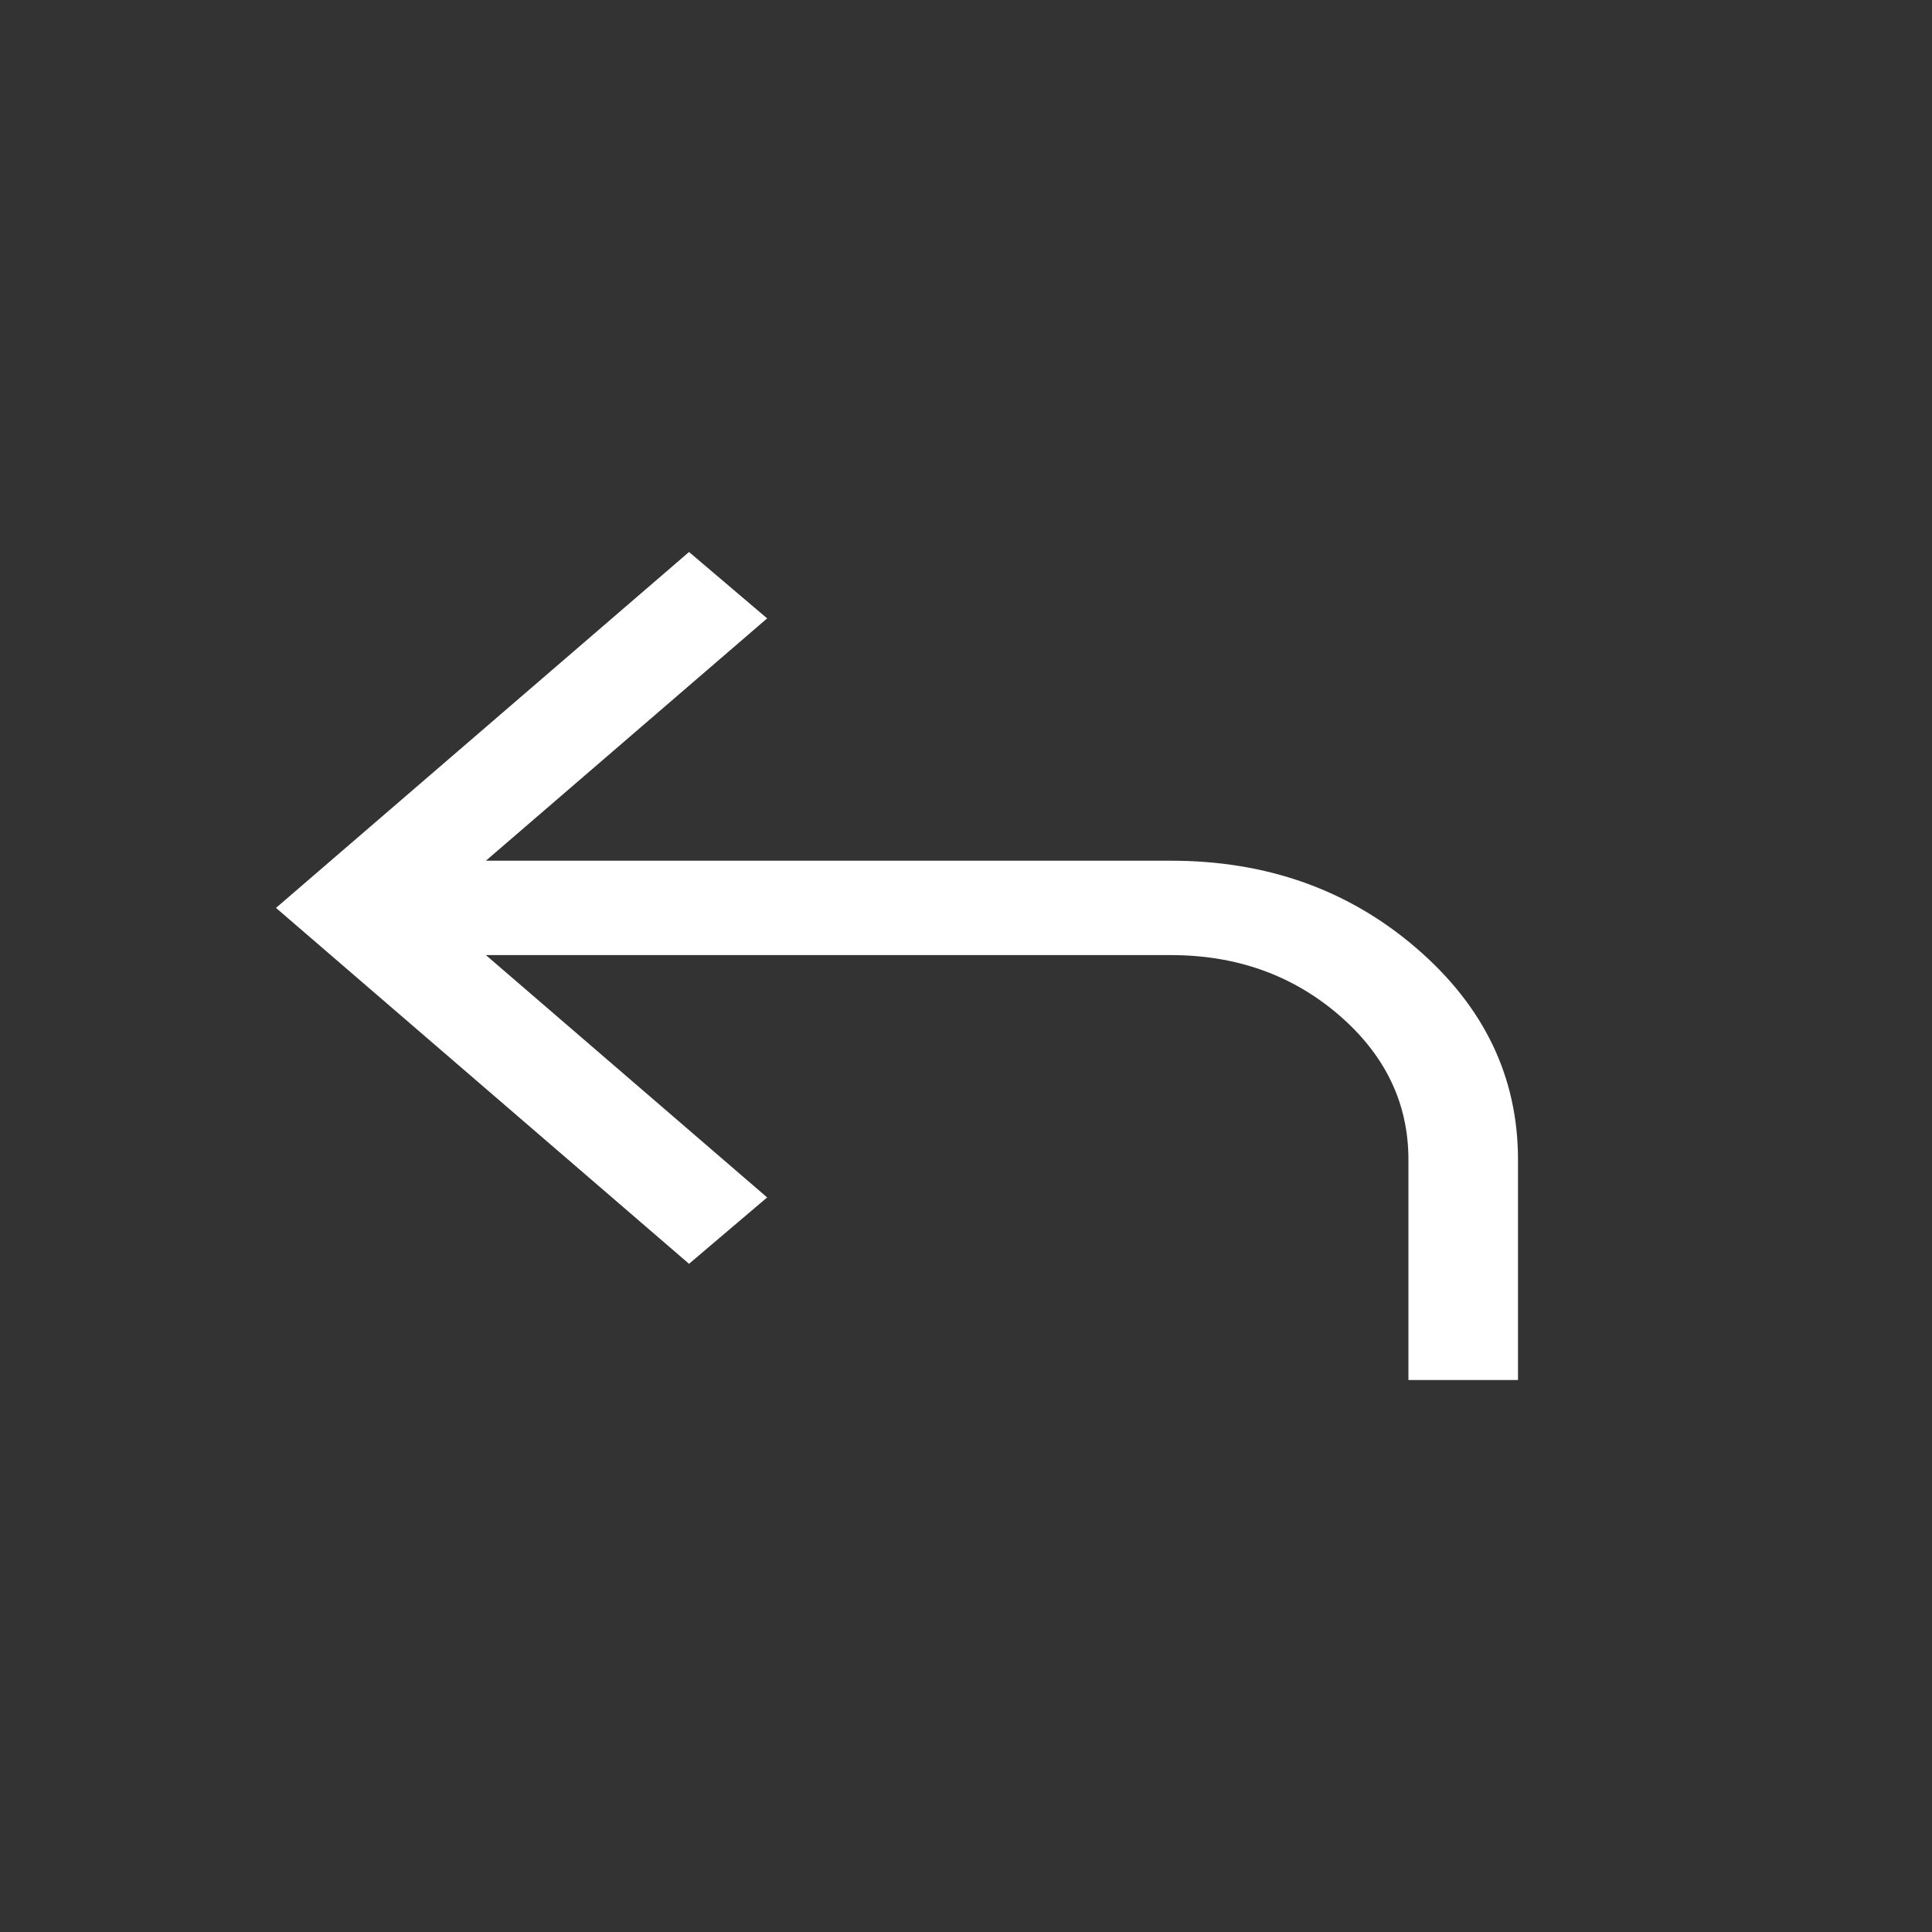 <svg width="14" height="14" viewBox="0 0 14 14" fill="none" xmlns="http://www.w3.org/2000/svg">
<rect x="0" y="0" width="14" height="14" fill="#333333" stroke="none"/>
<mask id="mask0_9229_295166" style="mask-type:alpha" maskUnits="userSpaceOnUse" x="0" y="0" width="14" height="14">
<rect width="14" height="14" fill="#D9D9D9"/>
</mask>
<g mask="url(#mask0_9229_295166)">
<path d="M10.206 10V8.404C10.206 7.994 10.038 7.645 9.702 7.355C9.366 7.066 8.96 6.921 8.485 6.921H3.521L5.559 8.677L4.993 9.158L2 6.579L4.993 4L5.559 4.481L3.521 6.237H8.485C9.18 6.237 9.773 6.448 10.264 6.871C10.755 7.294 11 7.805 11 8.404V10H10.206Z" fill="white"/>
</g>
</svg>
